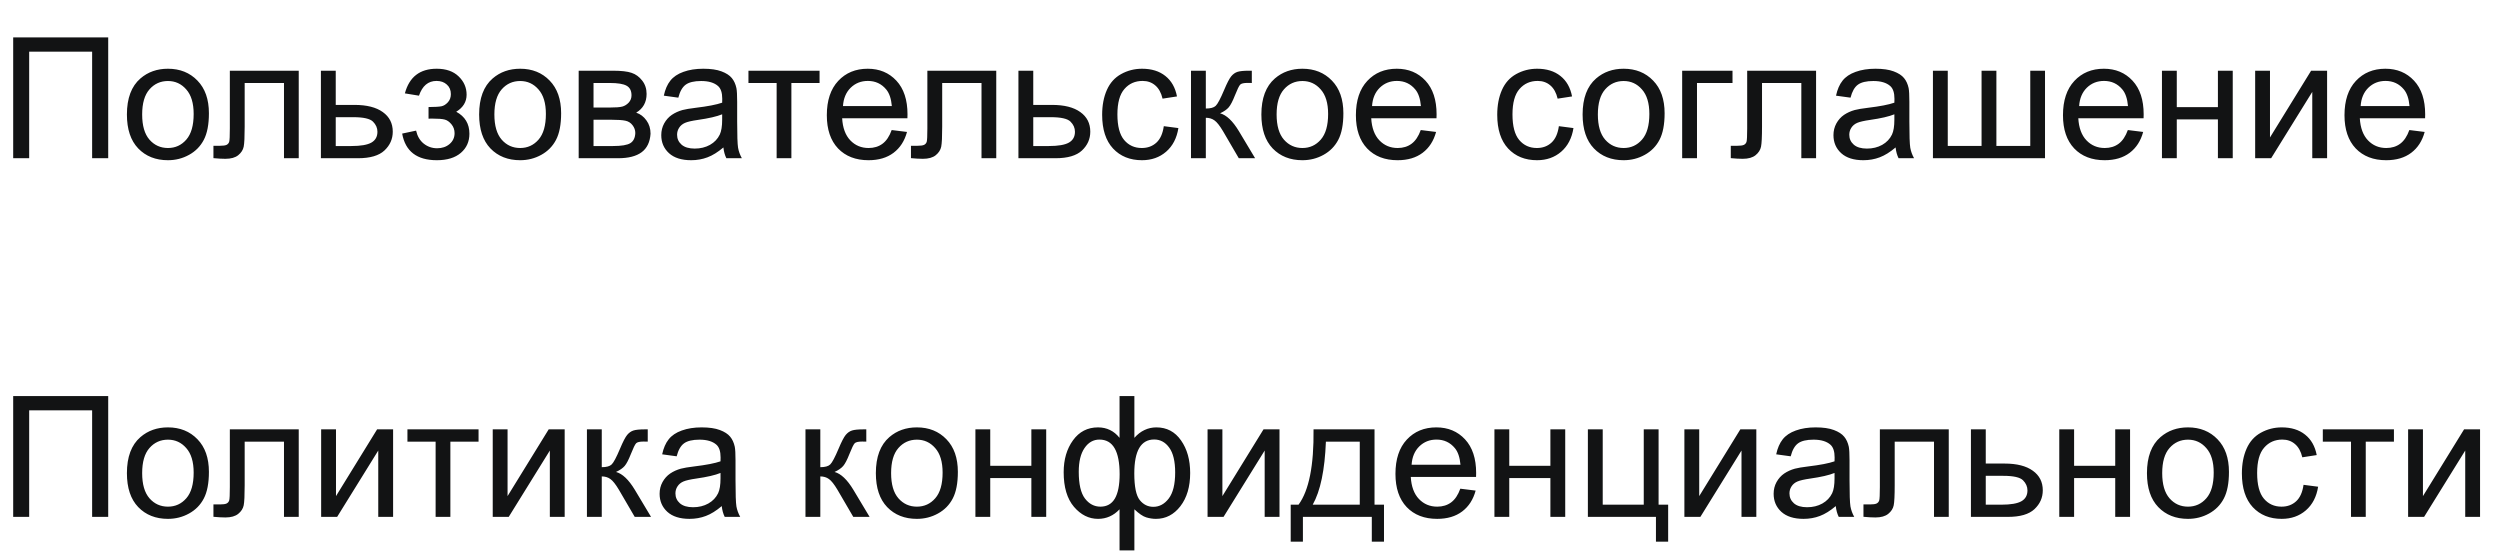 <svg width="237" height="53" viewBox="0 0 237 53" fill="none" xmlns="http://www.w3.org/2000/svg">
<path d="M1.25 3.547H10.258V15H8.734V4.898H2.766V15H1.25V3.547ZM12.031 10.852C12.031 9.315 12.458 8.177 13.312 7.438C14.026 6.823 14.896 6.516 15.922 6.516C17.062 6.516 17.995 6.891 18.719 7.641C19.443 8.385 19.805 9.417 19.805 10.734C19.805 11.802 19.643 12.643 19.32 13.258C19.003 13.867 18.537 14.341 17.922 14.68C17.312 15.018 16.646 15.188 15.922 15.188C14.76 15.188 13.82 14.815 13.102 14.07C12.388 13.325 12.031 12.253 12.031 10.852ZM13.477 10.852C13.477 11.914 13.708 12.711 14.172 13.242C14.635 13.768 15.219 14.031 15.922 14.031C16.62 14.031 17.201 13.766 17.664 13.234C18.128 12.703 18.359 11.893 18.359 10.805C18.359 9.779 18.125 9.003 17.656 8.477C17.193 7.945 16.615 7.68 15.922 7.68C15.219 7.68 14.635 7.943 14.172 8.469C13.708 8.995 13.477 9.789 13.477 10.852ZM21.789 6.703H28.32V15H26.922V7.867H23.195V12C23.195 12.963 23.164 13.599 23.102 13.906C23.039 14.213 22.867 14.482 22.586 14.711C22.305 14.94 21.898 15.055 21.367 15.055C21.039 15.055 20.662 15.034 20.234 14.992V13.82H20.852C21.143 13.82 21.352 13.792 21.477 13.734C21.602 13.672 21.685 13.575 21.727 13.445C21.768 13.315 21.789 12.891 21.789 12.172V6.703ZM30.422 6.703H31.828V9.945H33.609C34.771 9.945 35.664 10.172 36.289 10.625C36.919 11.073 37.234 11.693 37.234 12.484C37.234 13.177 36.971 13.771 36.445 14.266C35.925 14.755 35.089 15 33.938 15H30.422V6.703ZM31.828 13.844H33.305C34.195 13.844 34.831 13.734 35.211 13.516C35.591 13.297 35.781 12.956 35.781 12.492C35.781 12.133 35.641 11.812 35.359 11.531C35.078 11.25 34.456 11.109 33.492 11.109H31.828V13.844ZM40.625 11.25V10.148C41.219 10.143 41.622 10.12 41.836 10.078C42.055 10.037 42.26 9.911 42.453 9.703C42.646 9.495 42.742 9.234 42.742 8.922C42.742 8.542 42.615 8.24 42.359 8.016C42.109 7.786 41.784 7.672 41.383 7.672C40.591 7.672 40.036 8.138 39.719 9.07L38.383 8.852C38.8 7.294 39.805 6.516 41.398 6.516C42.284 6.516 42.977 6.758 43.477 7.242C43.982 7.727 44.234 8.305 44.234 8.977C44.234 9.654 43.906 10.193 43.25 10.594C43.667 10.818 43.979 11.104 44.188 11.453C44.396 11.797 44.5 12.206 44.5 12.68C44.5 13.425 44.229 14.029 43.688 14.492C43.146 14.956 42.388 15.188 41.414 15.188C39.523 15.188 38.427 14.346 38.125 12.664L39.445 12.383C39.565 12.914 39.807 13.325 40.172 13.617C40.542 13.909 40.964 14.055 41.438 14.055C41.911 14.055 42.305 13.922 42.617 13.656C42.935 13.385 43.094 13.042 43.094 12.625C43.094 12.302 42.995 12.021 42.797 11.781C42.599 11.542 42.388 11.393 42.164 11.336C41.94 11.273 41.534 11.242 40.945 11.242C40.898 11.242 40.792 11.245 40.625 11.25ZM45.422 10.852C45.422 9.315 45.849 8.177 46.703 7.438C47.417 6.823 48.286 6.516 49.312 6.516C50.453 6.516 51.385 6.891 52.109 7.641C52.833 8.385 53.195 9.417 53.195 10.734C53.195 11.802 53.034 12.643 52.711 13.258C52.393 13.867 51.927 14.341 51.312 14.68C50.703 15.018 50.036 15.188 49.312 15.188C48.151 15.188 47.211 14.815 46.492 14.07C45.779 13.325 45.422 12.253 45.422 10.852ZM46.867 10.852C46.867 11.914 47.099 12.711 47.562 13.242C48.026 13.768 48.609 14.031 49.312 14.031C50.01 14.031 50.591 13.766 51.055 13.234C51.518 12.703 51.75 11.893 51.75 10.805C51.75 9.779 51.516 9.003 51.047 8.477C50.583 7.945 50.005 7.68 49.312 7.68C48.609 7.68 48.026 7.943 47.562 8.469C47.099 8.995 46.867 9.789 46.867 10.852ZM54.859 6.703H58.102C58.898 6.703 59.49 6.771 59.875 6.906C60.266 7.036 60.599 7.279 60.875 7.633C61.156 7.987 61.297 8.411 61.297 8.906C61.297 9.302 61.214 9.648 61.047 9.945C60.885 10.237 60.641 10.482 60.312 10.68C60.703 10.81 61.026 11.055 61.281 11.414C61.542 11.768 61.672 12.19 61.672 12.68C61.62 13.466 61.339 14.05 60.828 14.43C60.318 14.81 59.575 15 58.602 15H54.859V6.703ZM56.266 10.195H57.766C58.365 10.195 58.776 10.164 59 10.102C59.224 10.039 59.425 9.914 59.602 9.727C59.779 9.534 59.867 9.305 59.867 9.039C59.867 8.602 59.711 8.297 59.398 8.125C59.091 7.953 58.562 7.867 57.812 7.867H56.266V10.195ZM56.266 13.844H58.117C58.914 13.844 59.461 13.753 59.758 13.57C60.055 13.383 60.211 13.062 60.227 12.609C60.227 12.344 60.141 12.099 59.969 11.875C59.797 11.646 59.573 11.503 59.297 11.445C59.021 11.383 58.578 11.352 57.969 11.352H56.266V13.844ZM68.578 13.977C68.057 14.419 67.555 14.732 67.07 14.914C66.591 15.096 66.076 15.188 65.523 15.188C64.612 15.188 63.911 14.966 63.422 14.523C62.932 14.075 62.688 13.505 62.688 12.812C62.688 12.406 62.779 12.037 62.961 11.703C63.148 11.365 63.391 11.094 63.688 10.891C63.99 10.688 64.328 10.534 64.703 10.43C64.979 10.357 65.396 10.287 65.953 10.219C67.088 10.083 67.924 9.922 68.461 9.734C68.466 9.542 68.469 9.419 68.469 9.367C68.469 8.794 68.336 8.391 68.07 8.156C67.711 7.839 67.177 7.68 66.469 7.68C65.807 7.68 65.318 7.797 65 8.031C64.688 8.26 64.456 8.669 64.305 9.258L62.93 9.07C63.055 8.482 63.26 8.008 63.547 7.648C63.833 7.284 64.247 7.005 64.789 6.812C65.331 6.615 65.958 6.516 66.672 6.516C67.38 6.516 67.956 6.599 68.398 6.766C68.841 6.932 69.167 7.143 69.375 7.398C69.583 7.648 69.729 7.966 69.812 8.352C69.859 8.591 69.883 9.023 69.883 9.648V11.523C69.883 12.831 69.912 13.659 69.969 14.008C70.031 14.352 70.151 14.682 70.328 15H68.859C68.713 14.708 68.62 14.367 68.578 13.977ZM68.461 10.836C67.951 11.044 67.185 11.221 66.164 11.367C65.586 11.45 65.177 11.544 64.938 11.648C64.698 11.753 64.513 11.906 64.383 12.109C64.253 12.307 64.188 12.529 64.188 12.773C64.188 13.148 64.328 13.461 64.609 13.711C64.896 13.961 65.312 14.086 65.859 14.086C66.401 14.086 66.883 13.969 67.305 13.734C67.727 13.495 68.037 13.169 68.234 12.758C68.385 12.44 68.461 11.971 68.461 11.352V10.836ZM70.953 6.703H77.695V7.867H75.023V15H73.625V7.867H70.953V6.703ZM84.531 12.328L85.984 12.508C85.755 13.357 85.331 14.016 84.711 14.484C84.091 14.953 83.299 15.188 82.336 15.188C81.122 15.188 80.159 14.815 79.445 14.07C78.737 13.32 78.383 12.271 78.383 10.922C78.383 9.526 78.742 8.443 79.461 7.672C80.18 6.901 81.112 6.516 82.258 6.516C83.367 6.516 84.273 6.893 84.977 7.648C85.68 8.404 86.031 9.466 86.031 10.836C86.031 10.919 86.029 11.044 86.023 11.211H79.836C79.888 12.122 80.146 12.82 80.609 13.305C81.073 13.789 81.651 14.031 82.344 14.031C82.859 14.031 83.299 13.896 83.664 13.625C84.029 13.354 84.318 12.922 84.531 12.328ZM79.914 10.055H84.547C84.484 9.357 84.307 8.833 84.016 8.484C83.568 7.943 82.987 7.672 82.273 7.672C81.628 7.672 81.083 7.888 80.641 8.32C80.203 8.753 79.961 9.331 79.914 10.055ZM87.914 6.703H94.445V15H93.047V7.867H89.32V12C89.32 12.963 89.289 13.599 89.227 13.906C89.164 14.213 88.992 14.482 88.711 14.711C88.43 14.94 88.023 15.055 87.492 15.055C87.164 15.055 86.787 15.034 86.359 14.992V13.82H86.977C87.268 13.82 87.477 13.792 87.602 13.734C87.727 13.672 87.81 13.575 87.852 13.445C87.893 13.315 87.914 12.891 87.914 12.172V6.703ZM96.547 6.703H97.953V9.945H99.734C100.896 9.945 101.789 10.172 102.414 10.625C103.044 11.073 103.359 11.693 103.359 12.484C103.359 13.177 103.096 13.771 102.57 14.266C102.049 14.755 101.214 15 100.062 15H96.547V6.703ZM97.953 13.844H99.43C100.32 13.844 100.956 13.734 101.336 13.516C101.716 13.297 101.906 12.956 101.906 12.492C101.906 12.133 101.766 11.812 101.484 11.531C101.203 11.25 100.581 11.109 99.617 11.109H97.953V13.844ZM110.328 11.961L111.711 12.141C111.56 13.094 111.172 13.841 110.547 14.383C109.927 14.919 109.164 15.188 108.258 15.188C107.122 15.188 106.208 14.818 105.516 14.078C104.828 13.333 104.484 12.268 104.484 10.883C104.484 9.987 104.633 9.203 104.93 8.531C105.227 7.859 105.677 7.357 106.281 7.023C106.891 6.685 107.552 6.516 108.266 6.516C109.167 6.516 109.904 6.745 110.477 7.203C111.049 7.656 111.417 8.302 111.578 9.141L110.211 9.352C110.081 8.794 109.849 8.375 109.516 8.094C109.188 7.812 108.789 7.672 108.32 7.672C107.612 7.672 107.036 7.927 106.594 8.438C106.151 8.943 105.93 9.745 105.93 10.844C105.93 11.958 106.143 12.768 106.57 13.273C106.997 13.779 107.555 14.031 108.242 14.031C108.794 14.031 109.255 13.862 109.625 13.523C109.995 13.185 110.229 12.664 110.328 11.961ZM112.906 6.703H114.312V10.289C114.76 10.289 115.073 10.203 115.25 10.031C115.432 9.859 115.698 9.359 116.047 8.531C116.323 7.875 116.547 7.443 116.719 7.234C116.891 7.026 117.089 6.885 117.312 6.812C117.536 6.74 117.896 6.703 118.391 6.703H118.672V7.867L118.281 7.859C117.911 7.859 117.674 7.914 117.57 8.023C117.461 8.138 117.294 8.479 117.07 9.047C116.857 9.589 116.661 9.964 116.484 10.172C116.307 10.38 116.034 10.57 115.664 10.742C116.268 10.904 116.862 11.466 117.445 12.43L118.984 15H117.438L115.938 12.43C115.63 11.914 115.362 11.575 115.133 11.414C114.904 11.247 114.63 11.164 114.312 11.164V15H112.906V6.703ZM119.578 10.852C119.578 9.315 120.005 8.177 120.859 7.438C121.573 6.823 122.443 6.516 123.469 6.516C124.609 6.516 125.542 6.891 126.266 7.641C126.99 8.385 127.352 9.417 127.352 10.734C127.352 11.802 127.19 12.643 126.867 13.258C126.549 13.867 126.083 14.341 125.469 14.68C124.859 15.018 124.193 15.188 123.469 15.188C122.307 15.188 121.367 14.815 120.648 14.07C119.935 13.325 119.578 12.253 119.578 10.852ZM121.023 10.852C121.023 11.914 121.255 12.711 121.719 13.242C122.182 13.768 122.766 14.031 123.469 14.031C124.167 14.031 124.747 13.766 125.211 13.234C125.674 12.703 125.906 11.893 125.906 10.805C125.906 9.779 125.672 9.003 125.203 8.477C124.74 7.945 124.161 7.68 123.469 7.68C122.766 7.68 122.182 7.943 121.719 8.469C121.255 8.995 121.023 9.789 121.023 10.852ZM134.688 12.328L136.141 12.508C135.911 13.357 135.487 14.016 134.867 14.484C134.247 14.953 133.456 15.188 132.492 15.188C131.279 15.188 130.315 14.815 129.602 14.07C128.893 13.32 128.539 12.271 128.539 10.922C128.539 9.526 128.898 8.443 129.617 7.672C130.336 6.901 131.268 6.516 132.414 6.516C133.523 6.516 134.43 6.893 135.133 7.648C135.836 8.404 136.188 9.466 136.188 10.836C136.188 10.919 136.185 11.044 136.18 11.211H129.992C130.044 12.122 130.302 12.82 130.766 13.305C131.229 13.789 131.807 14.031 132.5 14.031C133.016 14.031 133.456 13.896 133.82 13.625C134.185 13.354 134.474 12.922 134.688 12.328ZM130.07 10.055H134.703C134.641 9.357 134.464 8.833 134.172 8.484C133.724 7.943 133.143 7.672 132.43 7.672C131.784 7.672 131.24 7.888 130.797 8.32C130.359 8.753 130.117 9.331 130.07 10.055ZM147.781 11.961L149.164 12.141C149.013 13.094 148.625 13.841 148 14.383C147.38 14.919 146.617 15.188 145.711 15.188C144.576 15.188 143.661 14.818 142.969 14.078C142.281 13.333 141.938 12.268 141.938 10.883C141.938 9.987 142.086 9.203 142.383 8.531C142.68 7.859 143.13 7.357 143.734 7.023C144.344 6.685 145.005 6.516 145.719 6.516C146.62 6.516 147.357 6.745 147.93 7.203C148.503 7.656 148.87 8.302 149.031 9.141L147.664 9.352C147.534 8.794 147.302 8.375 146.969 8.094C146.641 7.812 146.242 7.672 145.773 7.672C145.065 7.672 144.49 7.927 144.047 8.438C143.604 8.943 143.383 9.745 143.383 10.844C143.383 11.958 143.596 12.768 144.023 13.273C144.451 13.779 145.008 14.031 145.695 14.031C146.247 14.031 146.708 13.862 147.078 13.523C147.448 13.185 147.682 12.664 147.781 11.961ZM150.031 10.852C150.031 9.315 150.458 8.177 151.312 7.438C152.026 6.823 152.896 6.516 153.922 6.516C155.062 6.516 155.995 6.891 156.719 7.641C157.443 8.385 157.805 9.417 157.805 10.734C157.805 11.802 157.643 12.643 157.32 13.258C157.003 13.867 156.536 14.341 155.922 14.68C155.312 15.018 154.646 15.188 153.922 15.188C152.76 15.188 151.82 14.815 151.102 14.07C150.388 13.325 150.031 12.253 150.031 10.852ZM151.477 10.852C151.477 11.914 151.708 12.711 152.172 13.242C152.635 13.768 153.219 14.031 153.922 14.031C154.62 14.031 155.201 13.766 155.664 13.234C156.128 12.703 156.359 11.893 156.359 10.805C156.359 9.779 156.125 9.003 155.656 8.477C155.193 7.945 154.615 7.68 153.922 7.68C153.219 7.68 152.635 7.943 152.172 8.469C151.708 8.995 151.477 9.789 151.477 10.852ZM159.469 6.703H164.242V7.867H160.875V15H159.469V6.703ZM165.633 6.703H172.164V15H170.766V7.867H167.039V12C167.039 12.963 167.008 13.599 166.945 13.906C166.883 14.213 166.711 14.482 166.43 14.711C166.148 14.94 165.742 15.055 165.211 15.055C164.883 15.055 164.505 15.034 164.078 14.992V13.82H164.695C164.987 13.82 165.195 13.792 165.32 13.734C165.445 13.672 165.529 13.575 165.57 13.445C165.612 13.315 165.633 12.891 165.633 12.172V6.703ZM179.703 13.977C179.182 14.419 178.68 14.732 178.195 14.914C177.716 15.096 177.201 15.188 176.648 15.188C175.737 15.188 175.036 14.966 174.547 14.523C174.057 14.075 173.812 13.505 173.812 12.812C173.812 12.406 173.904 12.037 174.086 11.703C174.273 11.365 174.516 11.094 174.812 10.891C175.115 10.688 175.453 10.534 175.828 10.43C176.104 10.357 176.521 10.287 177.078 10.219C178.214 10.083 179.049 9.922 179.586 9.734C179.591 9.542 179.594 9.419 179.594 9.367C179.594 8.794 179.461 8.391 179.195 8.156C178.836 7.839 178.302 7.68 177.594 7.68C176.932 7.68 176.443 7.797 176.125 8.031C175.812 8.26 175.581 8.669 175.43 9.258L174.055 9.07C174.18 8.482 174.385 8.008 174.672 7.648C174.958 7.284 175.372 7.005 175.914 6.812C176.456 6.615 177.083 6.516 177.797 6.516C178.505 6.516 179.081 6.599 179.523 6.766C179.966 6.932 180.292 7.143 180.5 7.398C180.708 7.648 180.854 7.966 180.938 8.352C180.984 8.591 181.008 9.023 181.008 9.648V11.523C181.008 12.831 181.036 13.659 181.094 14.008C181.156 14.352 181.276 14.682 181.453 15H179.984C179.839 14.708 179.745 14.367 179.703 13.977ZM179.586 10.836C179.076 11.044 178.31 11.221 177.289 11.367C176.711 11.45 176.302 11.544 176.062 11.648C175.823 11.753 175.638 11.906 175.508 12.109C175.378 12.307 175.312 12.529 175.312 12.773C175.312 13.148 175.453 13.461 175.734 13.711C176.021 13.961 176.438 14.086 176.984 14.086C177.526 14.086 178.008 13.969 178.43 13.734C178.852 13.495 179.161 13.169 179.359 12.758C179.51 12.44 179.586 11.971 179.586 11.352V10.836ZM183.242 6.703H184.648V13.836H187.852V6.703H189.258V13.836H192.469V6.703H193.867V15H183.242V6.703ZM201.719 12.328L203.172 12.508C202.943 13.357 202.518 14.016 201.898 14.484C201.279 14.953 200.487 15.188 199.523 15.188C198.31 15.188 197.346 14.815 196.633 14.07C195.924 13.32 195.57 12.271 195.57 10.922C195.57 9.526 195.93 8.443 196.648 7.672C197.367 6.901 198.299 6.516 199.445 6.516C200.555 6.516 201.461 6.893 202.164 7.648C202.867 8.404 203.219 9.466 203.219 10.836C203.219 10.919 203.216 11.044 203.211 11.211H197.023C197.076 12.122 197.333 12.82 197.797 13.305C198.26 13.789 198.839 14.031 199.531 14.031C200.047 14.031 200.487 13.896 200.852 13.625C201.216 13.354 201.505 12.922 201.719 12.328ZM197.102 10.055H201.734C201.672 9.357 201.495 8.833 201.203 8.484C200.755 7.943 200.174 7.672 199.461 7.672C198.815 7.672 198.271 7.888 197.828 8.32C197.391 8.753 197.148 9.331 197.102 10.055ZM204.953 6.703H206.359V10.156H210.258V6.703H211.664V15H210.258V11.32H206.359V15H204.953V6.703ZM213.789 6.703H215.195V13.031L219.094 6.703H220.609V15H219.203V8.711L215.305 15H213.789V6.703ZM228.406 12.328L229.859 12.508C229.63 13.357 229.206 14.016 228.586 14.484C227.966 14.953 227.174 15.188 226.211 15.188C224.997 15.188 224.034 14.815 223.32 14.07C222.612 13.32 222.258 12.271 222.258 10.922C222.258 9.526 222.617 8.443 223.336 7.672C224.055 6.901 224.987 6.516 226.133 6.516C227.242 6.516 228.148 6.893 228.852 7.648C229.555 8.404 229.906 9.466 229.906 10.836C229.906 10.919 229.904 11.044 229.898 11.211H223.711C223.763 12.122 224.021 12.82 224.484 13.305C224.948 13.789 225.526 14.031 226.219 14.031C226.734 14.031 227.174 13.896 227.539 13.625C227.904 13.354 228.193 12.922 228.406 12.328ZM223.789 10.055H228.422C228.359 9.357 228.182 8.833 227.891 8.484C227.443 7.943 226.862 7.672 226.148 7.672C225.503 7.672 224.958 7.888 224.516 8.32C224.078 8.753 223.836 9.331 223.789 10.055Z" fill="#121314"/>
<path d="M1.25 37.547H10.258V49H8.734V38.898H2.766V49H1.25V37.547ZM12.031 44.852C12.031 43.315 12.458 42.177 13.312 41.438C14.026 40.823 14.896 40.516 15.922 40.516C17.062 40.516 17.995 40.891 18.719 41.641C19.443 42.385 19.805 43.417 19.805 44.734C19.805 45.802 19.643 46.643 19.32 47.258C19.003 47.867 18.537 48.341 17.922 48.68C17.312 49.018 16.646 49.188 15.922 49.188C14.76 49.188 13.82 48.815 13.102 48.07C12.388 47.325 12.031 46.253 12.031 44.852ZM13.477 44.852C13.477 45.914 13.708 46.711 14.172 47.242C14.635 47.768 15.219 48.031 15.922 48.031C16.62 48.031 17.201 47.766 17.664 47.234C18.128 46.703 18.359 45.893 18.359 44.805C18.359 43.779 18.125 43.003 17.656 42.477C17.193 41.945 16.615 41.68 15.922 41.68C15.219 41.68 14.635 41.943 14.172 42.469C13.708 42.995 13.477 43.789 13.477 44.852ZM21.789 40.703H28.32V49H26.922V41.867H23.195V46C23.195 46.964 23.164 47.599 23.102 47.906C23.039 48.214 22.867 48.482 22.586 48.711C22.305 48.94 21.898 49.055 21.367 49.055C21.039 49.055 20.662 49.034 20.234 48.992V47.82H20.852C21.143 47.82 21.352 47.792 21.477 47.734C21.602 47.672 21.685 47.575 21.727 47.445C21.768 47.315 21.789 46.891 21.789 46.172V40.703ZM30.445 40.703H31.852V47.031L35.75 40.703H37.266V49H35.859V42.711L31.961 49H30.445V40.703ZM38.625 40.703H45.367V41.867H42.695V49H41.297V41.867H38.625V40.703ZM46.711 40.703H48.117V47.031L52.016 40.703H53.531V49H52.125V42.711L48.227 49H46.711V40.703ZM55.641 40.703H57.047V44.289C57.495 44.289 57.807 44.203 57.984 44.031C58.167 43.859 58.432 43.359 58.781 42.531C59.057 41.875 59.281 41.443 59.453 41.234C59.625 41.026 59.823 40.885 60.047 40.812C60.271 40.74 60.63 40.703 61.125 40.703H61.406V41.867L61.016 41.859C60.646 41.859 60.409 41.914 60.305 42.023C60.195 42.138 60.029 42.479 59.805 43.047C59.591 43.589 59.396 43.964 59.219 44.172C59.042 44.38 58.768 44.57 58.398 44.742C59.003 44.904 59.596 45.466 60.18 46.43L61.719 49H60.172L58.672 46.43C58.365 45.914 58.096 45.575 57.867 45.414C57.638 45.247 57.365 45.164 57.047 45.164V49H55.641V40.703ZM68.422 47.977C67.901 48.419 67.398 48.732 66.914 48.914C66.435 49.096 65.919 49.188 65.367 49.188C64.456 49.188 63.755 48.966 63.266 48.523C62.776 48.075 62.531 47.505 62.531 46.812C62.531 46.406 62.622 46.036 62.805 45.703C62.992 45.365 63.234 45.094 63.531 44.891C63.833 44.688 64.172 44.534 64.547 44.43C64.823 44.357 65.24 44.286 65.797 44.219C66.932 44.083 67.768 43.922 68.305 43.734C68.31 43.542 68.312 43.419 68.312 43.367C68.312 42.794 68.18 42.391 67.914 42.156C67.555 41.839 67.021 41.68 66.312 41.68C65.651 41.68 65.162 41.797 64.844 42.031C64.531 42.26 64.299 42.669 64.148 43.258L62.773 43.07C62.898 42.482 63.104 42.008 63.391 41.648C63.677 41.284 64.091 41.005 64.633 40.812C65.174 40.615 65.802 40.516 66.516 40.516C67.224 40.516 67.799 40.599 68.242 40.766C68.685 40.932 69.01 41.143 69.219 41.398C69.427 41.648 69.573 41.966 69.656 42.352C69.703 42.591 69.727 43.023 69.727 43.648V45.523C69.727 46.831 69.755 47.659 69.812 48.008C69.875 48.352 69.995 48.682 70.172 49H68.703C68.557 48.708 68.463 48.367 68.422 47.977ZM68.305 44.836C67.794 45.044 67.029 45.221 66.008 45.367C65.43 45.45 65.021 45.544 64.781 45.648C64.542 45.753 64.357 45.906 64.227 46.109C64.096 46.307 64.031 46.529 64.031 46.773C64.031 47.148 64.172 47.461 64.453 47.711C64.74 47.961 65.156 48.086 65.703 48.086C66.245 48.086 66.727 47.969 67.148 47.734C67.57 47.495 67.88 47.169 68.078 46.758C68.229 46.44 68.305 45.971 68.305 45.352V44.836ZM76.359 40.703H77.766V44.289C78.213 44.289 78.526 44.203 78.703 44.031C78.885 43.859 79.151 43.359 79.5 42.531C79.776 41.875 80 41.443 80.172 41.234C80.344 41.026 80.542 40.885 80.766 40.812C80.99 40.74 81.349 40.703 81.844 40.703H82.125V41.867L81.734 41.859C81.365 41.859 81.128 41.914 81.023 42.023C80.914 42.138 80.747 42.479 80.523 43.047C80.31 43.589 80.115 43.964 79.938 44.172C79.76 44.38 79.487 44.57 79.117 44.742C79.721 44.904 80.315 45.466 80.898 46.43L82.438 49H80.891L79.391 46.43C79.083 45.914 78.815 45.575 78.586 45.414C78.357 45.247 78.083 45.164 77.766 45.164V49H76.359V40.703ZM83.031 44.852C83.031 43.315 83.458 42.177 84.312 41.438C85.026 40.823 85.896 40.516 86.922 40.516C88.062 40.516 88.995 40.891 89.719 41.641C90.443 42.385 90.805 43.417 90.805 44.734C90.805 45.802 90.643 46.643 90.32 47.258C90.003 47.867 89.537 48.341 88.922 48.68C88.312 49.018 87.646 49.188 86.922 49.188C85.76 49.188 84.82 48.815 84.102 48.07C83.388 47.325 83.031 46.253 83.031 44.852ZM84.477 44.852C84.477 45.914 84.708 46.711 85.172 47.242C85.635 47.768 86.219 48.031 86.922 48.031C87.62 48.031 88.201 47.766 88.664 47.234C89.128 46.703 89.359 45.893 89.359 44.805C89.359 43.779 89.125 43.003 88.656 42.477C88.193 41.945 87.615 41.68 86.922 41.68C86.219 41.68 85.635 41.943 85.172 42.469C84.708 42.995 84.477 43.789 84.477 44.852ZM92.469 40.703H93.875V44.156H97.773V40.703H99.18V49H97.773V45.32H93.875V49H92.469V40.703ZM106.133 37.547H107.539V41.508C107.831 41.175 108.151 40.927 108.5 40.766C108.849 40.599 109.224 40.516 109.625 40.516C110.609 40.516 111.388 40.927 111.961 41.75C112.539 42.568 112.828 43.599 112.828 44.844C112.828 46.141 112.518 47.19 111.898 47.992C111.279 48.789 110.508 49.188 109.586 49.188C109.284 49.188 108.977 49.141 108.664 49.047C108.352 48.953 107.977 48.698 107.539 48.281V52.18H106.133V48.281C105.852 48.583 105.539 48.81 105.195 48.961C104.857 49.112 104.49 49.188 104.094 49.188C103.224 49.188 102.464 48.807 101.812 48.047C101.161 47.281 100.836 46.188 100.836 44.766C100.836 43.562 101.13 42.555 101.719 41.742C102.307 40.925 103.099 40.516 104.094 40.516C104.51 40.516 104.888 40.599 105.227 40.766C105.565 40.927 105.867 41.175 106.133 41.508V37.547ZM107.531 44.883C107.531 46.133 107.703 46.974 108.047 47.406C108.391 47.833 108.82 48.047 109.336 48.047C109.909 48.047 110.396 47.784 110.797 47.258C111.203 46.727 111.406 45.904 111.406 44.789C111.406 43.737 111.219 42.953 110.844 42.438C110.474 41.922 109.997 41.664 109.414 41.664C108.789 41.664 108.318 41.932 108 42.469C107.688 43.005 107.531 43.81 107.531 44.883ZM102.266 44.727C102.266 45.898 102.461 46.742 102.852 47.258C103.247 47.773 103.737 48.031 104.32 48.031C104.93 48.031 105.385 47.776 105.688 47.266C105.99 46.75 106.141 45.979 106.141 44.953C106.141 43.859 105.982 43.039 105.664 42.492C105.346 41.945 104.867 41.672 104.227 41.672C103.648 41.672 103.177 41.94 102.812 42.477C102.448 43.008 102.266 43.758 102.266 44.727ZM114.477 40.703H115.883V47.031L119.781 40.703H121.297V49H119.891V42.711L115.992 49H114.477V40.703ZM124.523 40.703H130.305V47.844H131.203V51.352H130.047V49H123.516V51.352H122.359V47.844H123.102C124.091 46.5 124.565 44.12 124.523 40.703ZM125.695 41.867C125.591 44.56 125.174 46.552 124.445 47.844H128.906V41.867H125.695ZM138.438 46.328L139.891 46.508C139.661 47.357 139.237 48.016 138.617 48.484C137.997 48.953 137.206 49.188 136.242 49.188C135.029 49.188 134.065 48.815 133.352 48.07C132.643 47.32 132.289 46.271 132.289 44.922C132.289 43.526 132.648 42.443 133.367 41.672C134.086 40.901 135.018 40.516 136.164 40.516C137.273 40.516 138.18 40.893 138.883 41.648C139.586 42.404 139.938 43.466 139.938 44.836C139.938 44.919 139.935 45.044 139.93 45.211H133.742C133.794 46.122 134.052 46.82 134.516 47.305C134.979 47.789 135.557 48.031 136.25 48.031C136.766 48.031 137.206 47.896 137.57 47.625C137.935 47.354 138.224 46.922 138.438 46.328ZM133.82 44.055H138.453C138.391 43.357 138.214 42.833 137.922 42.484C137.474 41.943 136.893 41.672 136.18 41.672C135.534 41.672 134.99 41.888 134.547 42.32C134.109 42.753 133.867 43.331 133.82 44.055ZM141.672 40.703H143.078V44.156H146.977V40.703H148.383V49H146.977V45.32H143.078V49H141.672V40.703ZM150.531 40.703H151.938V47.844H155.828V40.703H157.234V47.844H158.141V51.352H156.984V49H150.531V40.703ZM159.68 40.703H161.086V47.031L164.984 40.703H166.5V49H165.094V42.711L161.195 49H159.68V40.703ZM174.031 47.977C173.51 48.419 173.008 48.732 172.523 48.914C172.044 49.096 171.529 49.188 170.977 49.188C170.065 49.188 169.365 48.966 168.875 48.523C168.385 48.075 168.141 47.505 168.141 46.812C168.141 46.406 168.232 46.036 168.414 45.703C168.602 45.365 168.844 45.094 169.141 44.891C169.443 44.688 169.781 44.534 170.156 44.43C170.432 44.357 170.849 44.286 171.406 44.219C172.542 44.083 173.378 43.922 173.914 43.734C173.919 43.542 173.922 43.419 173.922 43.367C173.922 42.794 173.789 42.391 173.523 42.156C173.164 41.839 172.63 41.68 171.922 41.68C171.26 41.68 170.771 41.797 170.453 42.031C170.141 42.26 169.909 42.669 169.758 43.258L168.383 43.07C168.508 42.482 168.714 42.008 169 41.648C169.286 41.284 169.701 41.005 170.242 40.812C170.784 40.615 171.411 40.516 172.125 40.516C172.833 40.516 173.409 40.599 173.852 40.766C174.294 40.932 174.62 41.143 174.828 41.398C175.036 41.648 175.182 41.966 175.266 42.352C175.312 42.591 175.336 43.023 175.336 43.648V45.523C175.336 46.831 175.365 47.659 175.422 48.008C175.484 48.352 175.604 48.682 175.781 49H174.312C174.167 48.708 174.073 48.367 174.031 47.977ZM173.914 44.836C173.404 45.044 172.638 45.221 171.617 45.367C171.039 45.45 170.63 45.544 170.391 45.648C170.151 45.753 169.966 45.906 169.836 46.109C169.706 46.307 169.641 46.529 169.641 46.773C169.641 47.148 169.781 47.461 170.062 47.711C170.349 47.961 170.766 48.086 171.312 48.086C171.854 48.086 172.336 47.969 172.758 47.734C173.18 47.495 173.49 47.169 173.688 46.758C173.839 46.44 173.914 45.971 173.914 45.352V44.836ZM178.211 40.703H184.742V49H183.344V41.867H179.617V46C179.617 46.964 179.586 47.599 179.523 47.906C179.461 48.214 179.289 48.482 179.008 48.711C178.727 48.94 178.32 49.055 177.789 49.055C177.461 49.055 177.083 49.034 176.656 48.992V47.82H177.273C177.565 47.82 177.773 47.792 177.898 47.734C178.023 47.672 178.107 47.575 178.148 47.445C178.19 47.315 178.211 46.891 178.211 46.172V40.703ZM186.844 40.703H188.25V43.945H190.031C191.193 43.945 192.086 44.172 192.711 44.625C193.341 45.073 193.656 45.693 193.656 46.484C193.656 47.177 193.393 47.771 192.867 48.266C192.346 48.755 191.51 49 190.359 49H186.844V40.703ZM188.25 47.844H189.727C190.617 47.844 191.253 47.734 191.633 47.516C192.013 47.297 192.203 46.956 192.203 46.492C192.203 46.133 192.062 45.812 191.781 45.531C191.5 45.25 190.878 45.109 189.914 45.109H188.25V47.844ZM195.219 40.703H196.625V44.156H200.523V40.703H201.93V49H200.523V45.32H196.625V49H195.219V40.703ZM203.531 44.852C203.531 43.315 203.958 42.177 204.812 41.438C205.526 40.823 206.396 40.516 207.422 40.516C208.562 40.516 209.495 40.891 210.219 41.641C210.943 42.385 211.305 43.417 211.305 44.734C211.305 45.802 211.143 46.643 210.82 47.258C210.503 47.867 210.036 48.341 209.422 48.68C208.812 49.018 208.146 49.188 207.422 49.188C206.26 49.188 205.32 48.815 204.602 48.07C203.888 47.325 203.531 46.253 203.531 44.852ZM204.977 44.852C204.977 45.914 205.208 46.711 205.672 47.242C206.135 47.768 206.719 48.031 207.422 48.031C208.12 48.031 208.701 47.766 209.164 47.234C209.628 46.703 209.859 45.893 209.859 44.805C209.859 43.779 209.625 43.003 209.156 42.477C208.693 41.945 208.115 41.68 207.422 41.68C206.719 41.68 206.135 41.943 205.672 42.469C205.208 42.995 204.977 43.789 204.977 44.852ZM218.375 45.961L219.758 46.141C219.607 47.094 219.219 47.841 218.594 48.383C217.974 48.919 217.211 49.188 216.305 49.188C215.169 49.188 214.255 48.818 213.562 48.078C212.875 47.333 212.531 46.268 212.531 44.883C212.531 43.987 212.68 43.203 212.977 42.531C213.273 41.859 213.724 41.357 214.328 41.023C214.938 40.685 215.599 40.516 216.312 40.516C217.214 40.516 217.951 40.745 218.523 41.203C219.096 41.656 219.464 42.302 219.625 43.141L218.258 43.352C218.128 42.794 217.896 42.375 217.562 42.094C217.234 41.812 216.836 41.672 216.367 41.672C215.659 41.672 215.083 41.927 214.641 42.438C214.198 42.943 213.977 43.745 213.977 44.844C213.977 45.958 214.19 46.768 214.617 47.273C215.044 47.779 215.602 48.031 216.289 48.031C216.841 48.031 217.302 47.862 217.672 47.523C218.042 47.185 218.276 46.664 218.375 45.961ZM220.203 40.703H226.945V41.867H224.273V49H222.875V41.867H220.203V40.703ZM228.289 40.703H229.695V47.031L233.594 40.703H235.109V49H233.703V42.711L229.805 49H228.289V40.703Z" fill="#121314"/>
</svg>

